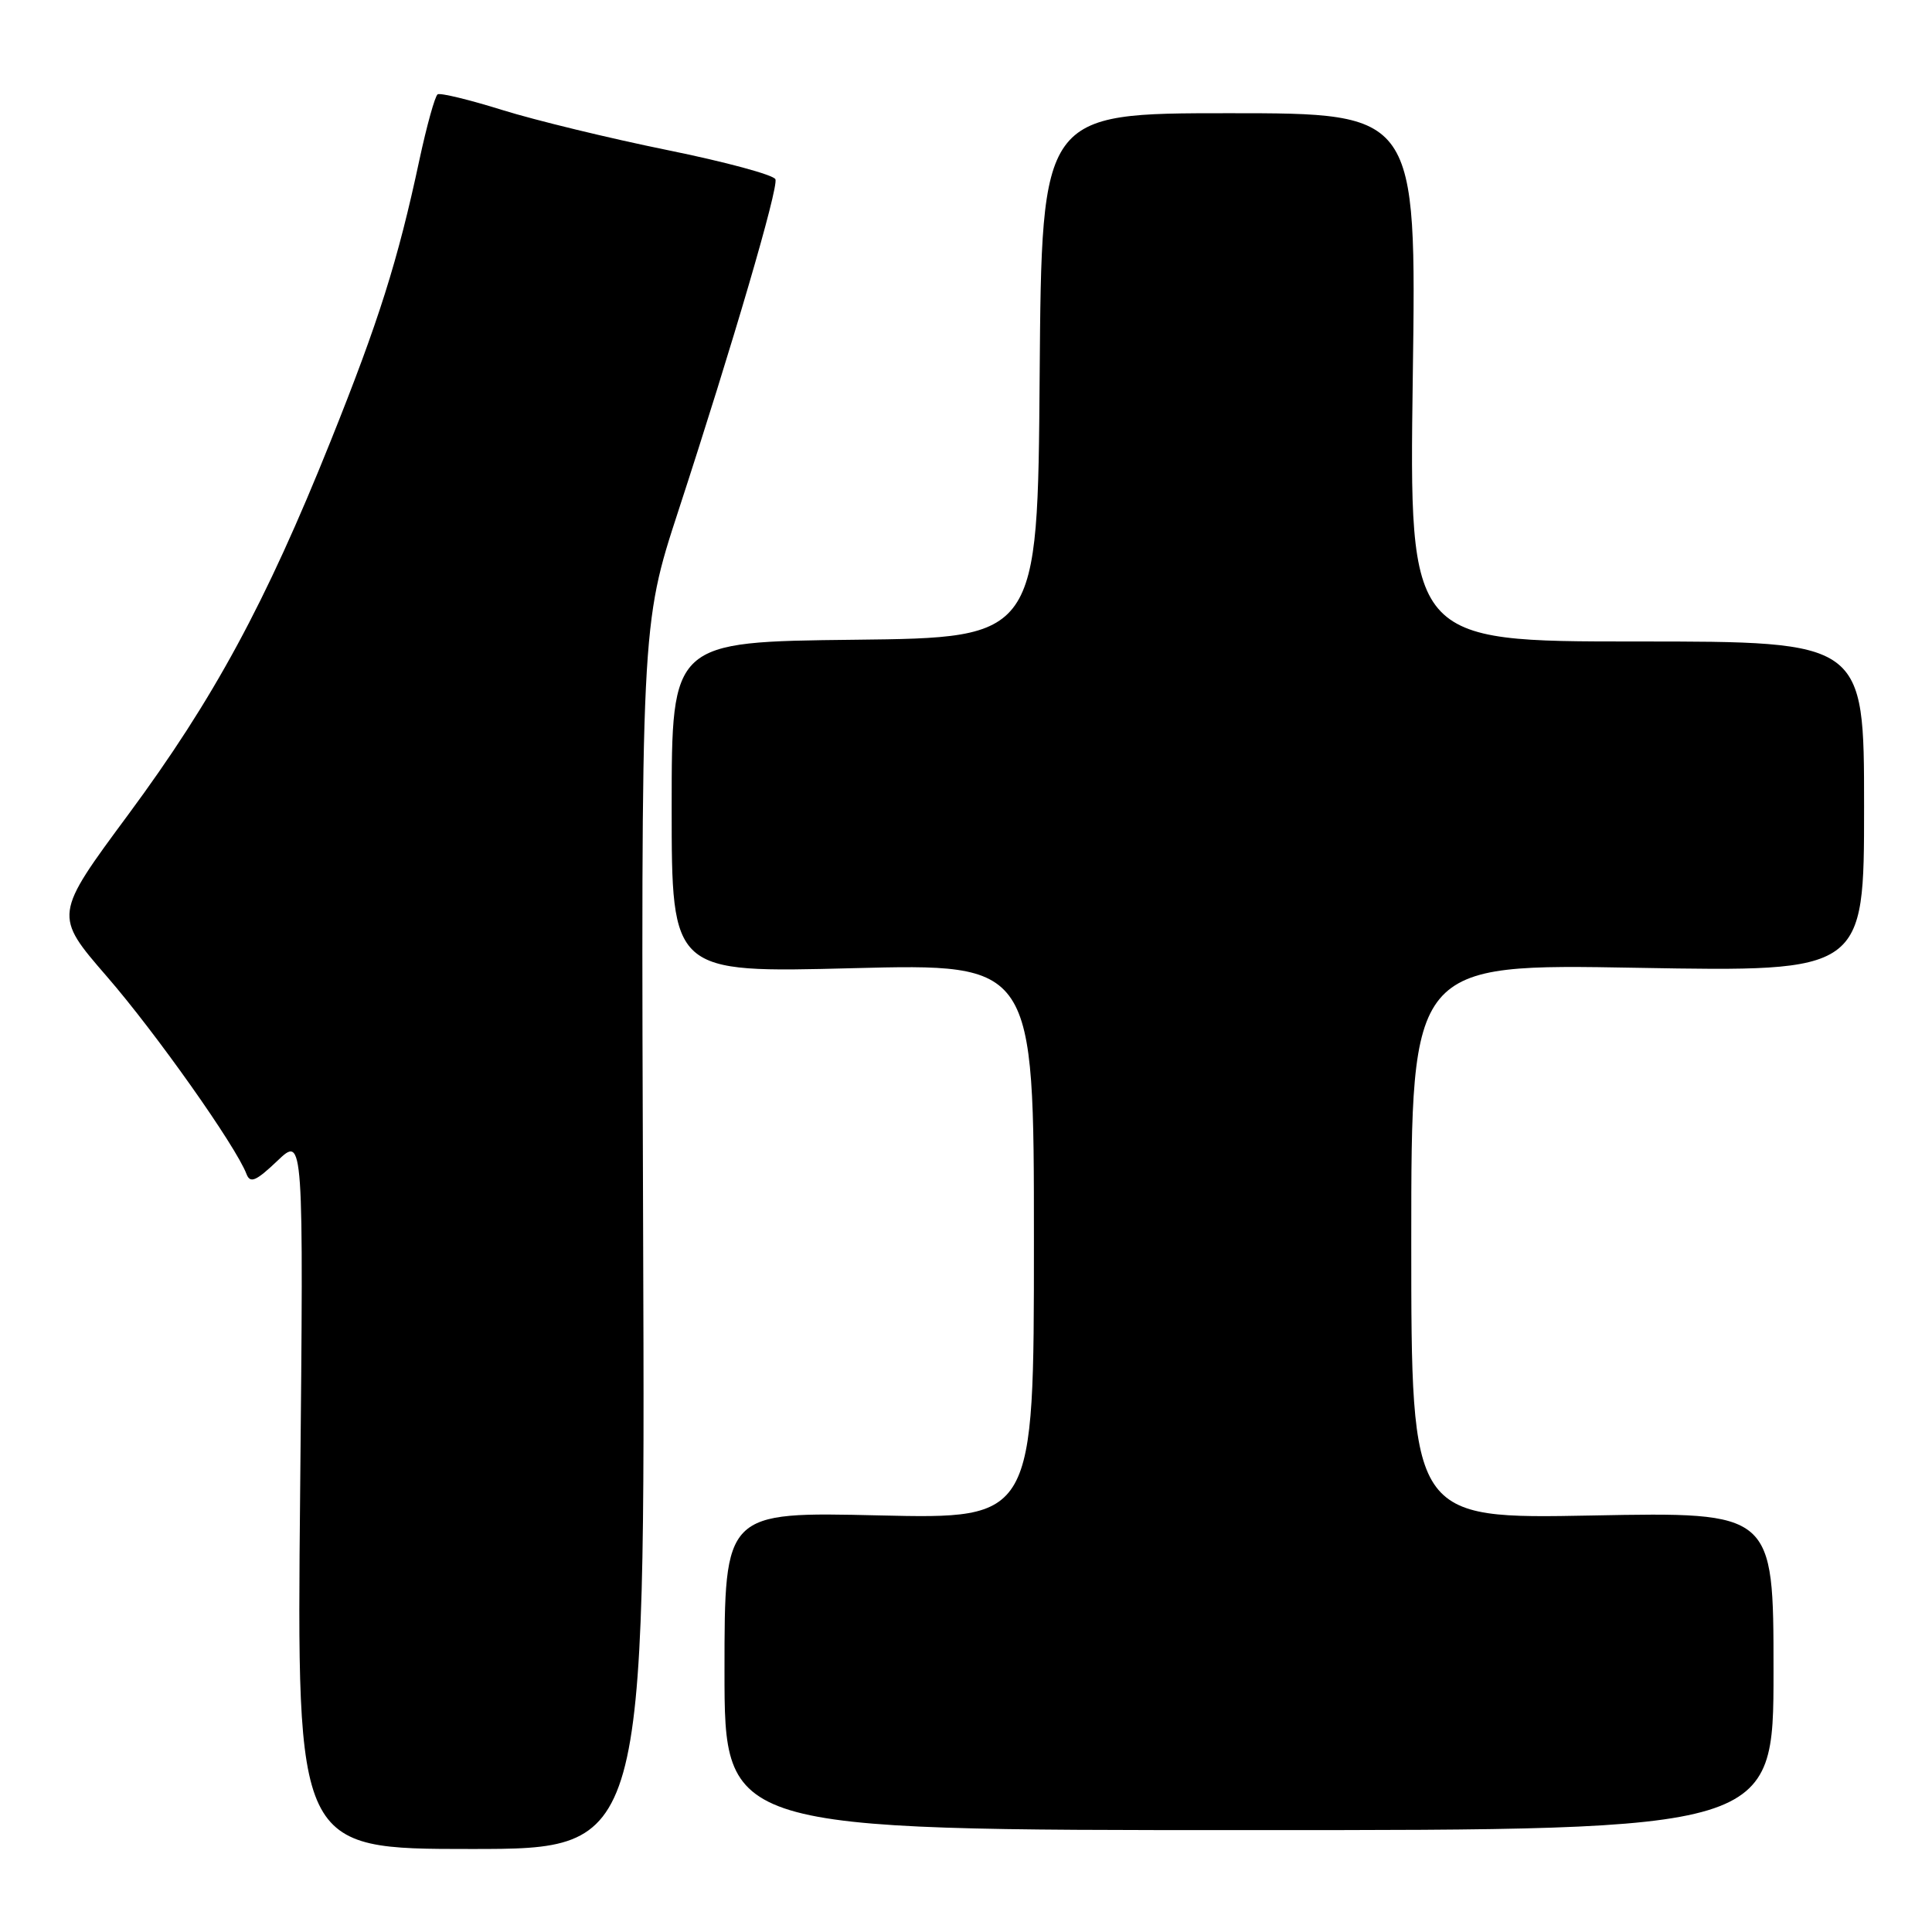 <?xml version="1.0" encoding="UTF-8" standalone="no"?>
<!DOCTYPE svg PUBLIC "-//W3C//DTD SVG 1.1//EN" "http://www.w3.org/Graphics/SVG/1.1/DTD/svg11.dtd" >
<svg xmlns="http://www.w3.org/2000/svg" xmlns:xlink="http://www.w3.org/1999/xlink" version="1.1" viewBox="0 0 256 256">
 <g >
 <path fill="currentColor"
d=" M 85.22 163.93 C 84.93 82.86 84.93 82.86 89.89 67.68 C 97.10 45.60 103.15 24.95 102.75 23.76 C 102.56 23.19 96.13 21.45 88.45 19.89 C 80.78 18.33 70.93 15.94 66.57 14.58 C 62.21 13.22 58.35 12.28 57.99 12.50 C 57.64 12.72 56.55 16.64 55.57 21.20 C 52.71 34.59 50.18 42.58 43.79 58.50 C 35.19 79.93 28.33 92.60 17.03 107.89 C 7.13 121.27 7.13 121.27 14.16 129.39 C 20.66 136.88 31.24 151.85 32.66 155.56 C 33.15 156.84 33.91 156.52 36.75 153.82 C 40.23 150.50 40.23 150.50 39.77 197.75 C 39.31 245.00 39.31 245.00 62.41 245.00 C 85.50 245.00 85.50 245.00 85.22 163.93 Z  M 235.00 221.42 C 235.00 200.35 235.00 200.35 211.00 200.81 C 187.00 201.27 187.00 201.27 187.00 164.48 C 187.00 127.70 187.00 127.70 217.00 128.24 C 247.00 128.77 247.00 128.77 247.00 106.89 C 247.00 85.00 247.00 85.00 216.86 85.00 C 186.72 85.00 186.72 85.00 187.20 50.00 C 187.69 15.00 187.69 15.00 162.86 15.00 C 138.03 15.00 138.03 15.00 137.76 49.75 C 137.50 84.50 137.50 84.50 113.25 84.77 C 89.00 85.04 89.00 85.04 89.00 106.97 C 89.00 128.91 89.00 128.91 113.00 128.29 C 137.00 127.68 137.00 127.68 137.00 164.48 C 137.00 201.27 137.00 201.27 116.50 200.80 C 96.00 200.32 96.00 200.32 96.00 221.41 C 96.00 242.50 96.00 242.50 165.50 242.50 C 235.00 242.50 235.00 242.50 235.00 221.42 Z "/>
</g>
</svg>
